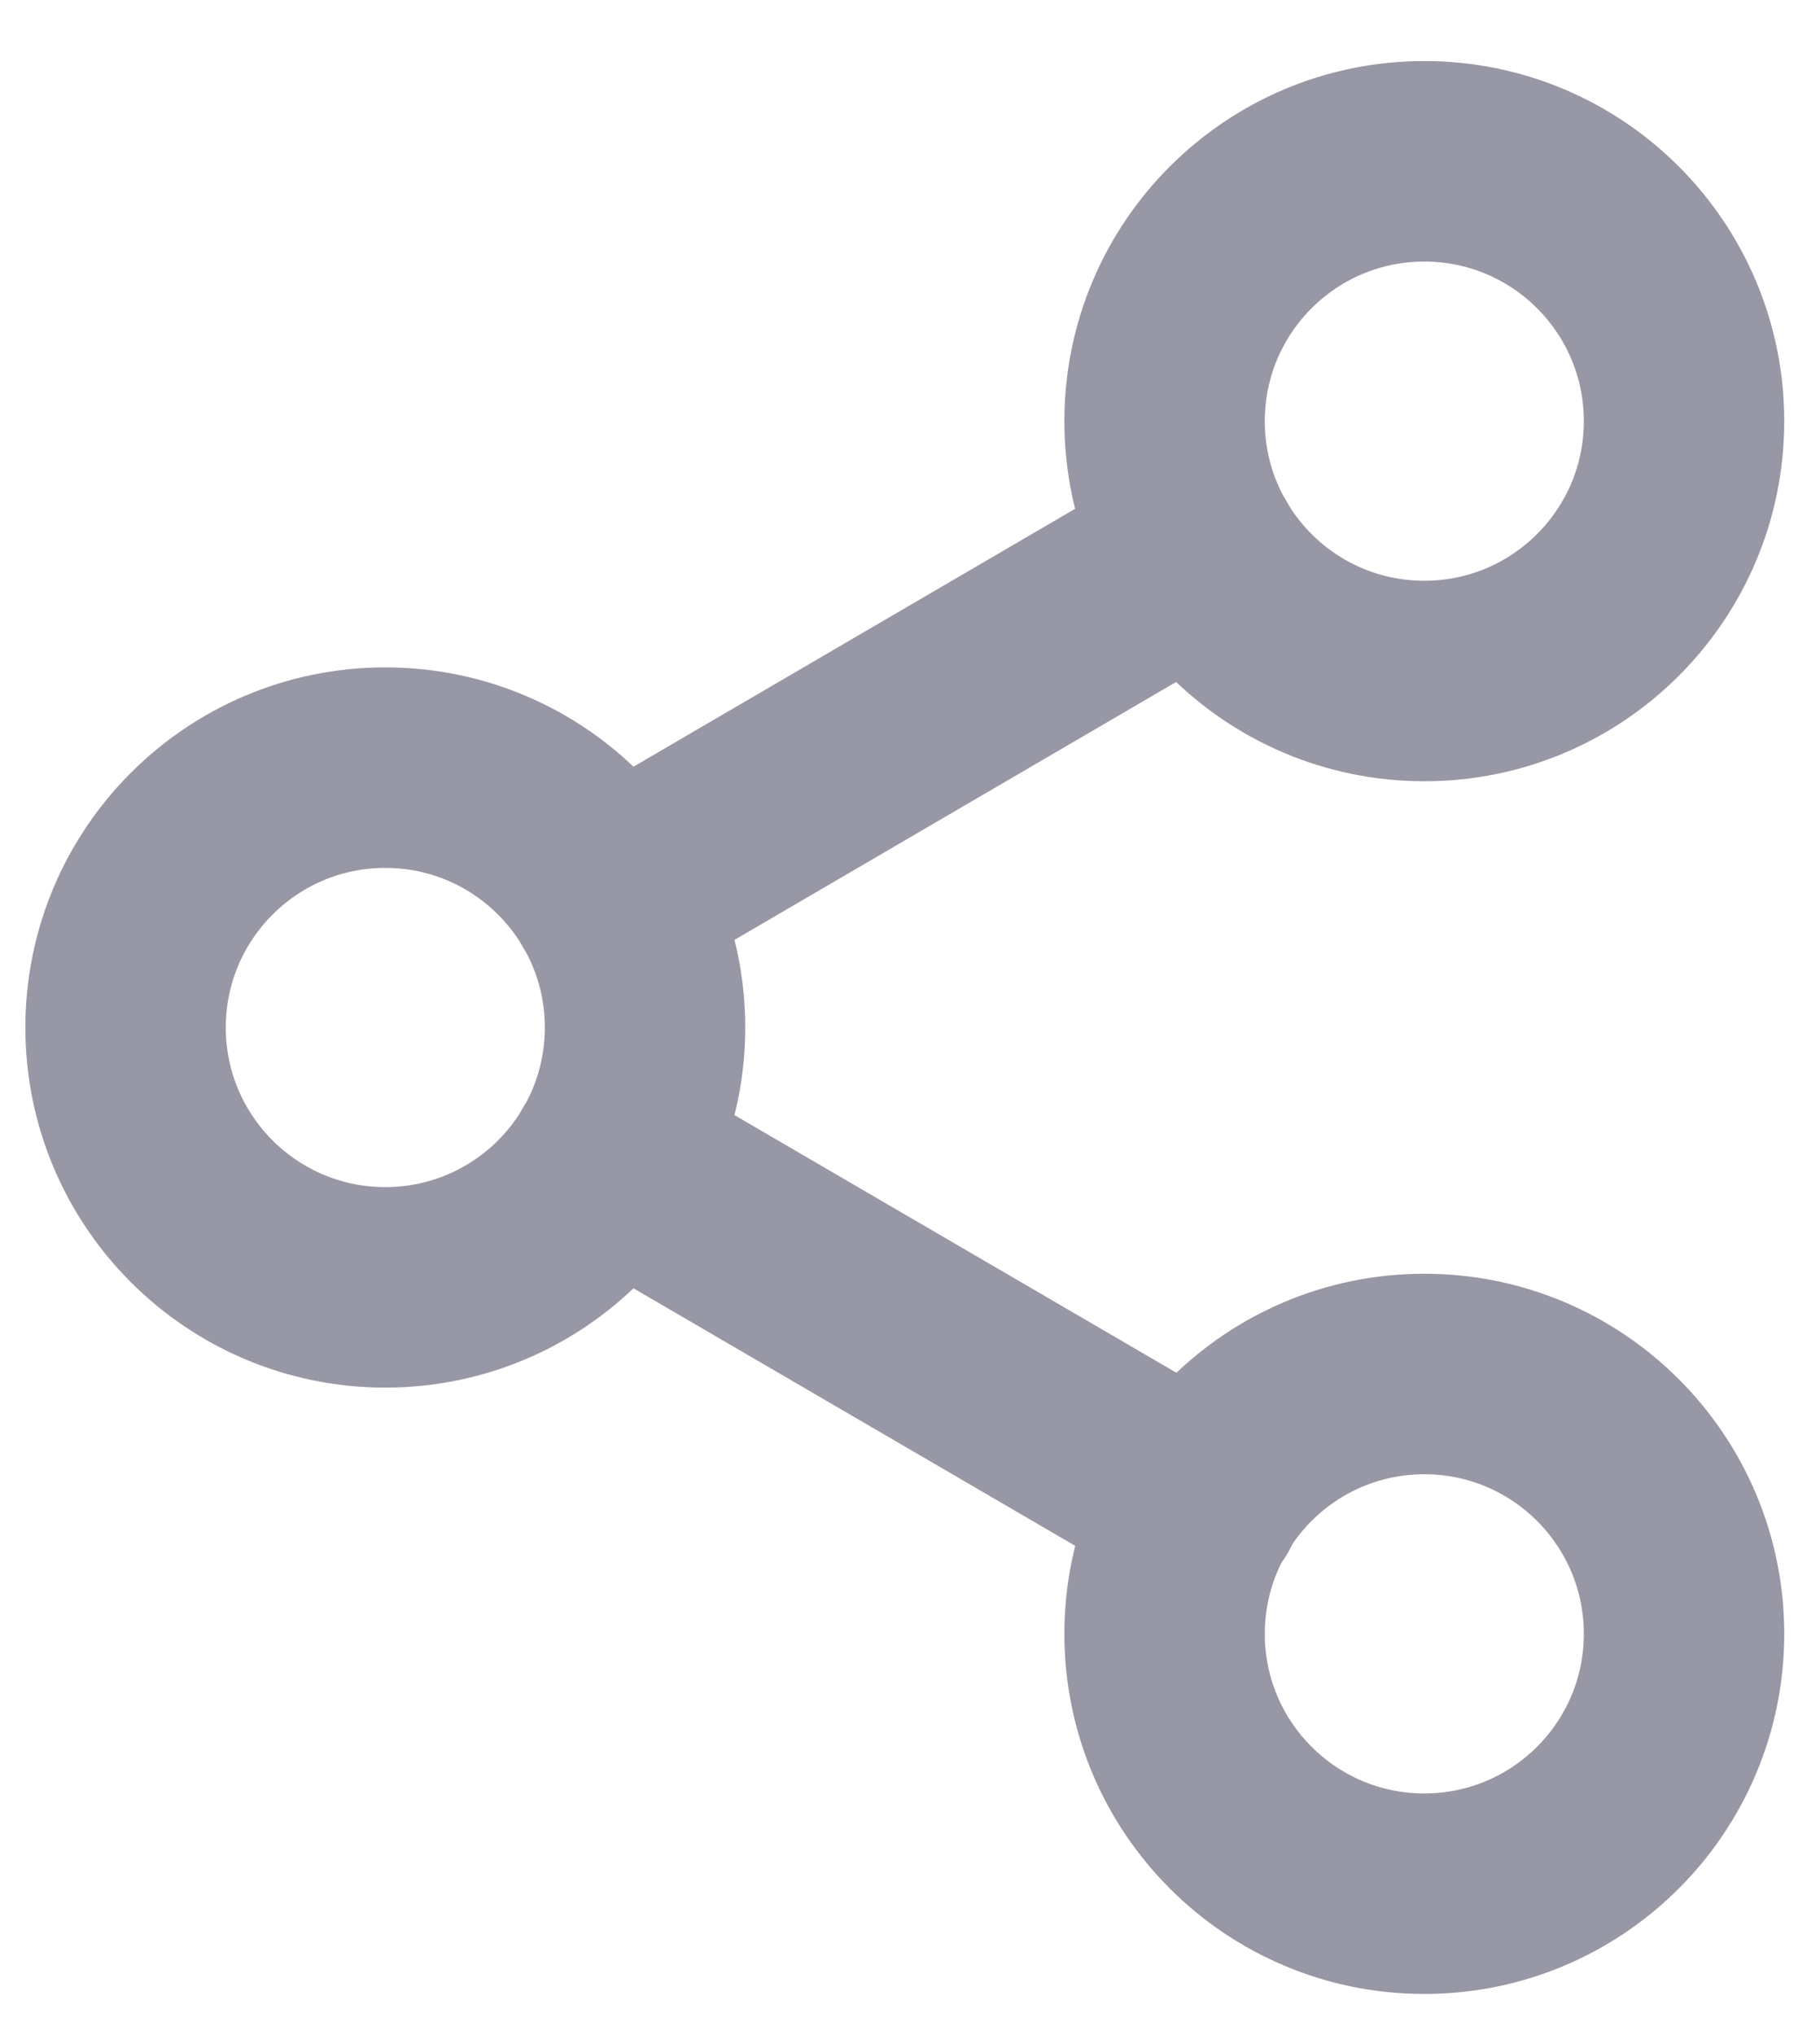 <svg xmlns="http://www.w3.org/2000/svg" width="17" height="19" viewBox="0 0 17 19">
    <g fill="none" fill-rule="evenodd" stroke="#9797A6" stroke-linecap="round" stroke-linejoin="round" stroke-width="1.872" transform="translate(1.173 1.506)">
        <circle cx="12.131" cy="2.426" r="2.426"/>
        <circle cx="2.426" cy="8.087" r="2.426"/>
        <circle cx="12.131" cy="13.748" r="2.426"/>
        <path d="M4.52 9.308l5.524 3.219M10.036 3.647L4.521 6.866"/>
    </g>
</svg>
